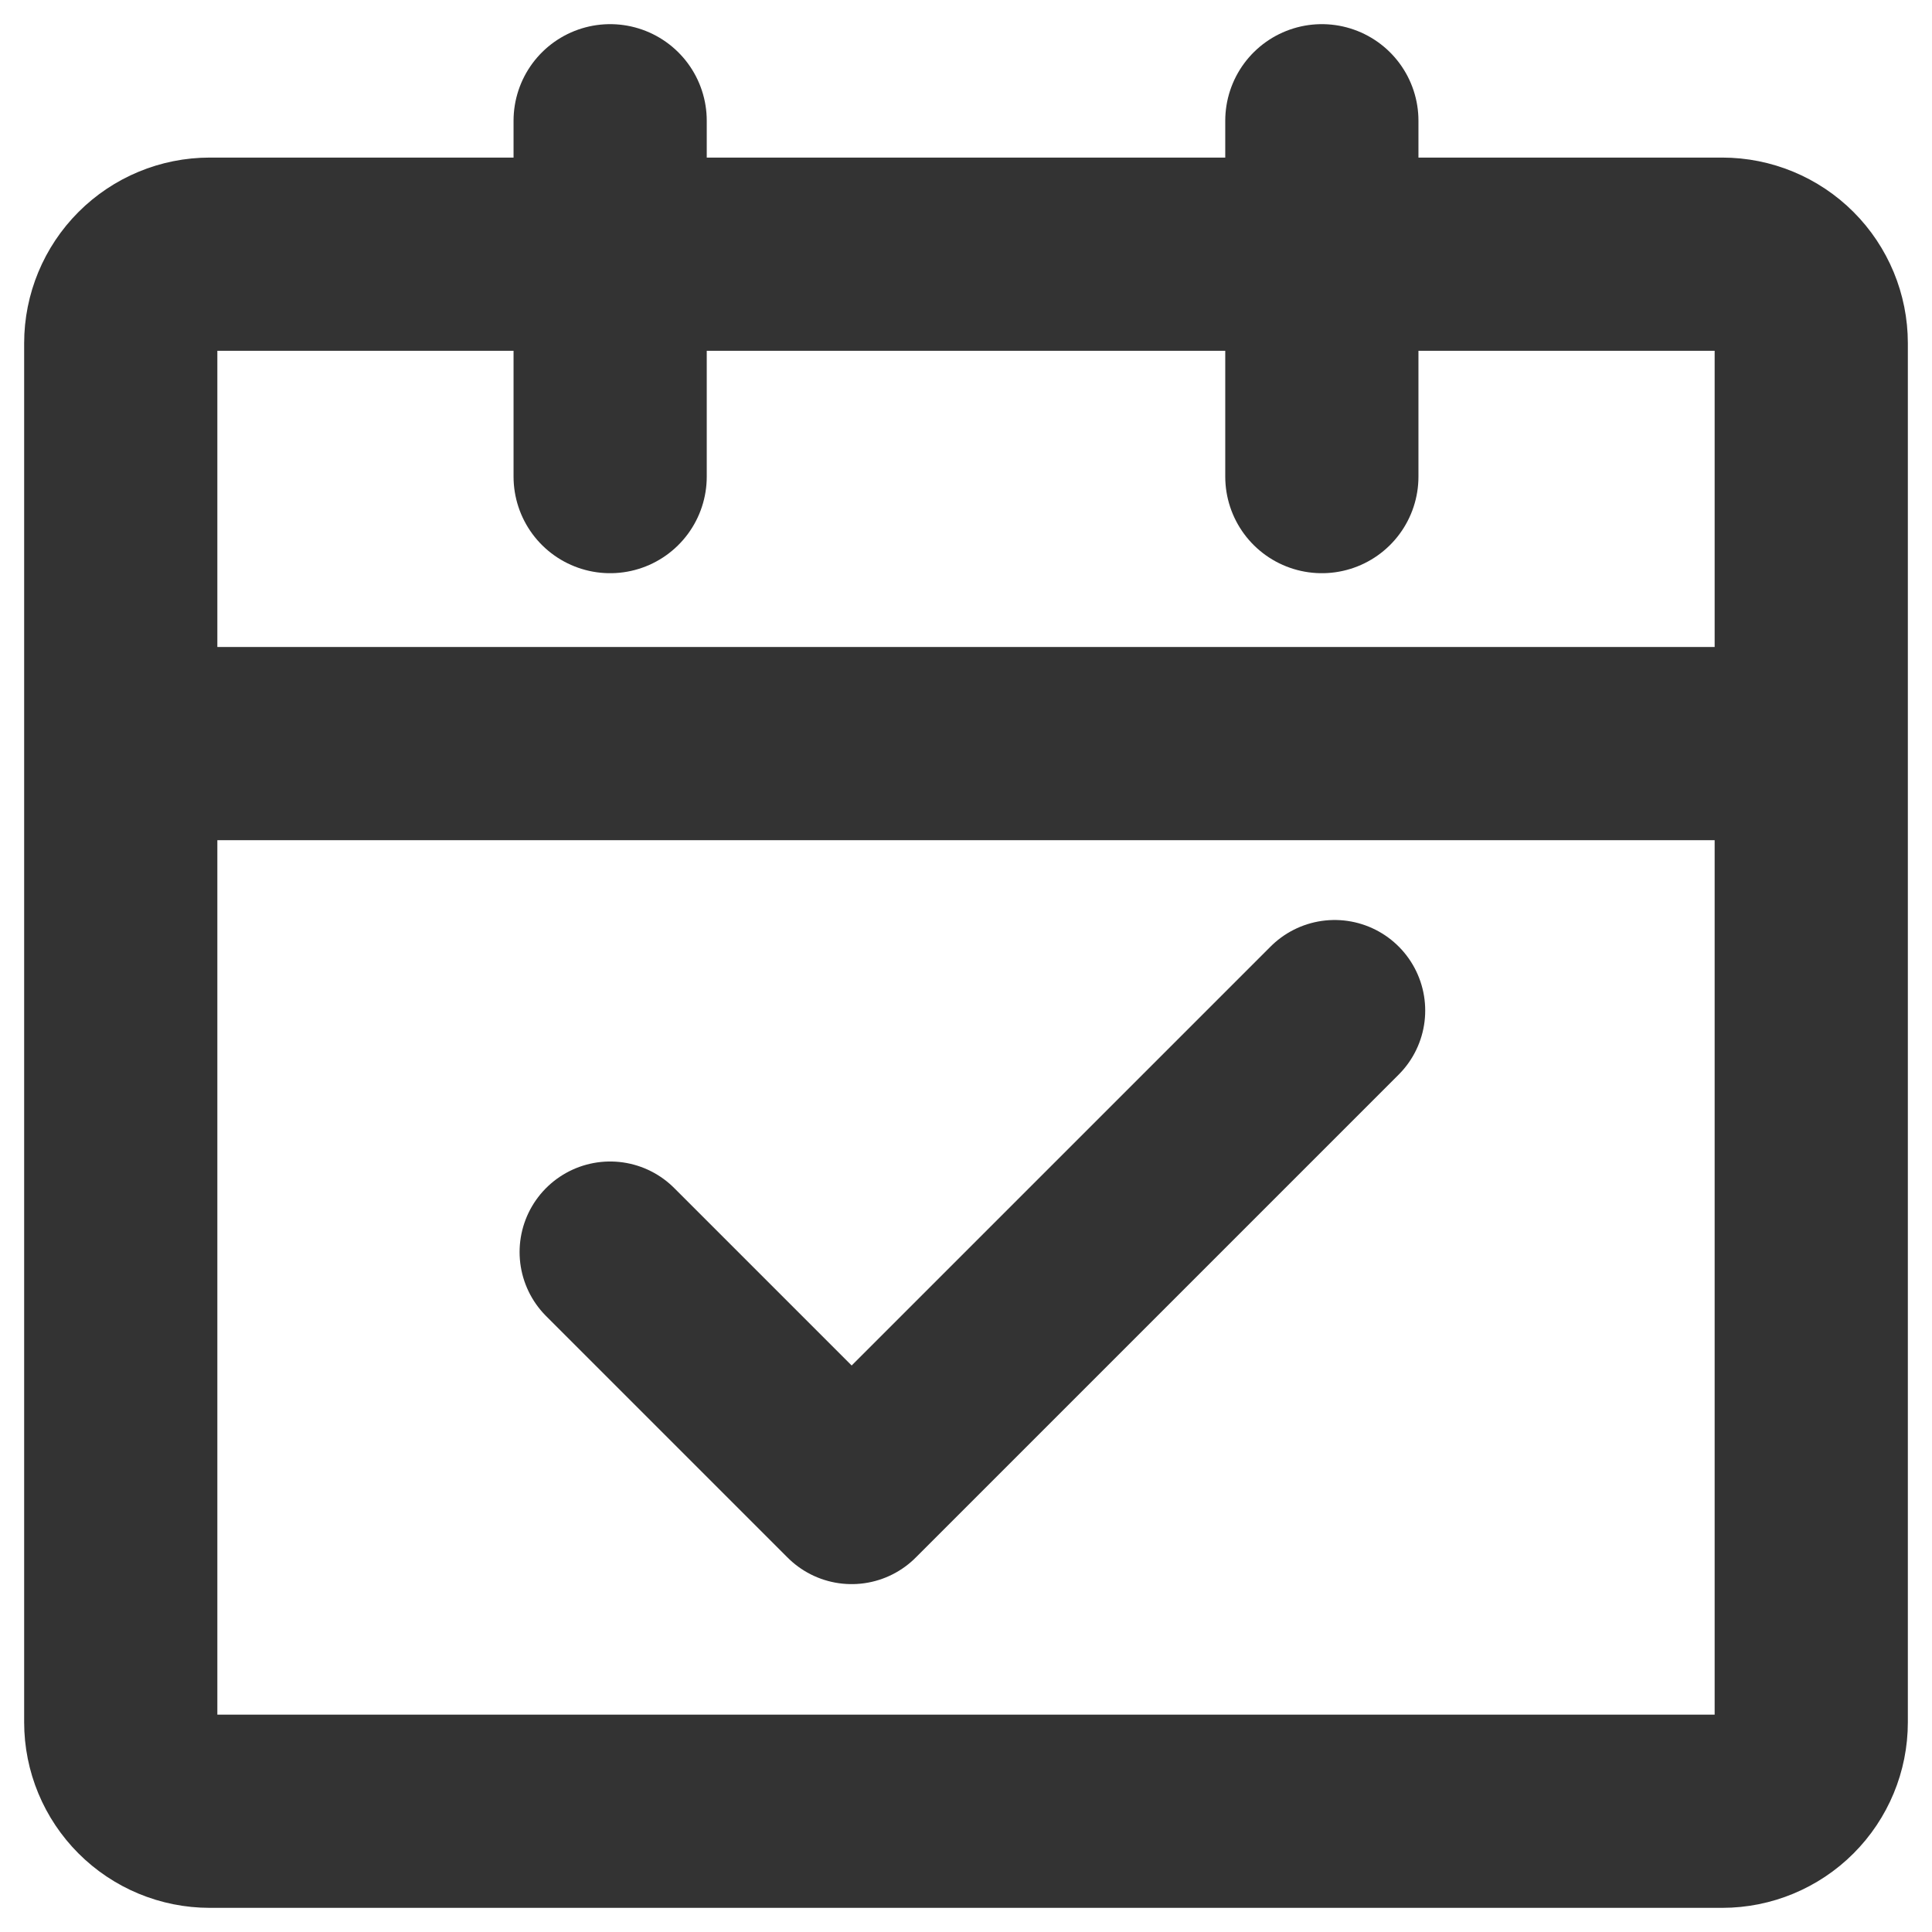 <svg width="16" height="16" viewBox="0 0 16 16" fill="none" xmlns="http://www.w3.org/2000/svg">
<path d="M1 6.158H15V14.263C15 14.459 14.922 14.646 14.784 14.784C14.646 14.922 14.458 15 14.263 15H1.737C1.541 15 1.354 14.922 1.216 14.784C1.078 14.646 1 14.459 1 14.263V6.158ZM1 2.842C1 2.647 1.078 2.459 1.216 2.321C1.354 2.183 1.541 2.105 1.737 2.105H14.263C14.458 2.105 14.646 2.183 14.784 2.321C14.922 2.459 15 2.647 15 2.842V6.158H1V2.842Z" stroke="#333333" stroke-width="1.6" stroke-linejoin="round"/>
<path d="M5.053 10.369L7.053 12.369L11.053 8.369" stroke="#333333" stroke-width="1.5" stroke-linecap="round" stroke-linejoin="round"/>
<path d="M5.053 1V3.947M10.947 1V3.947" stroke="#333333" stroke-width="1.6" stroke-linecap="round"/>
</svg>
